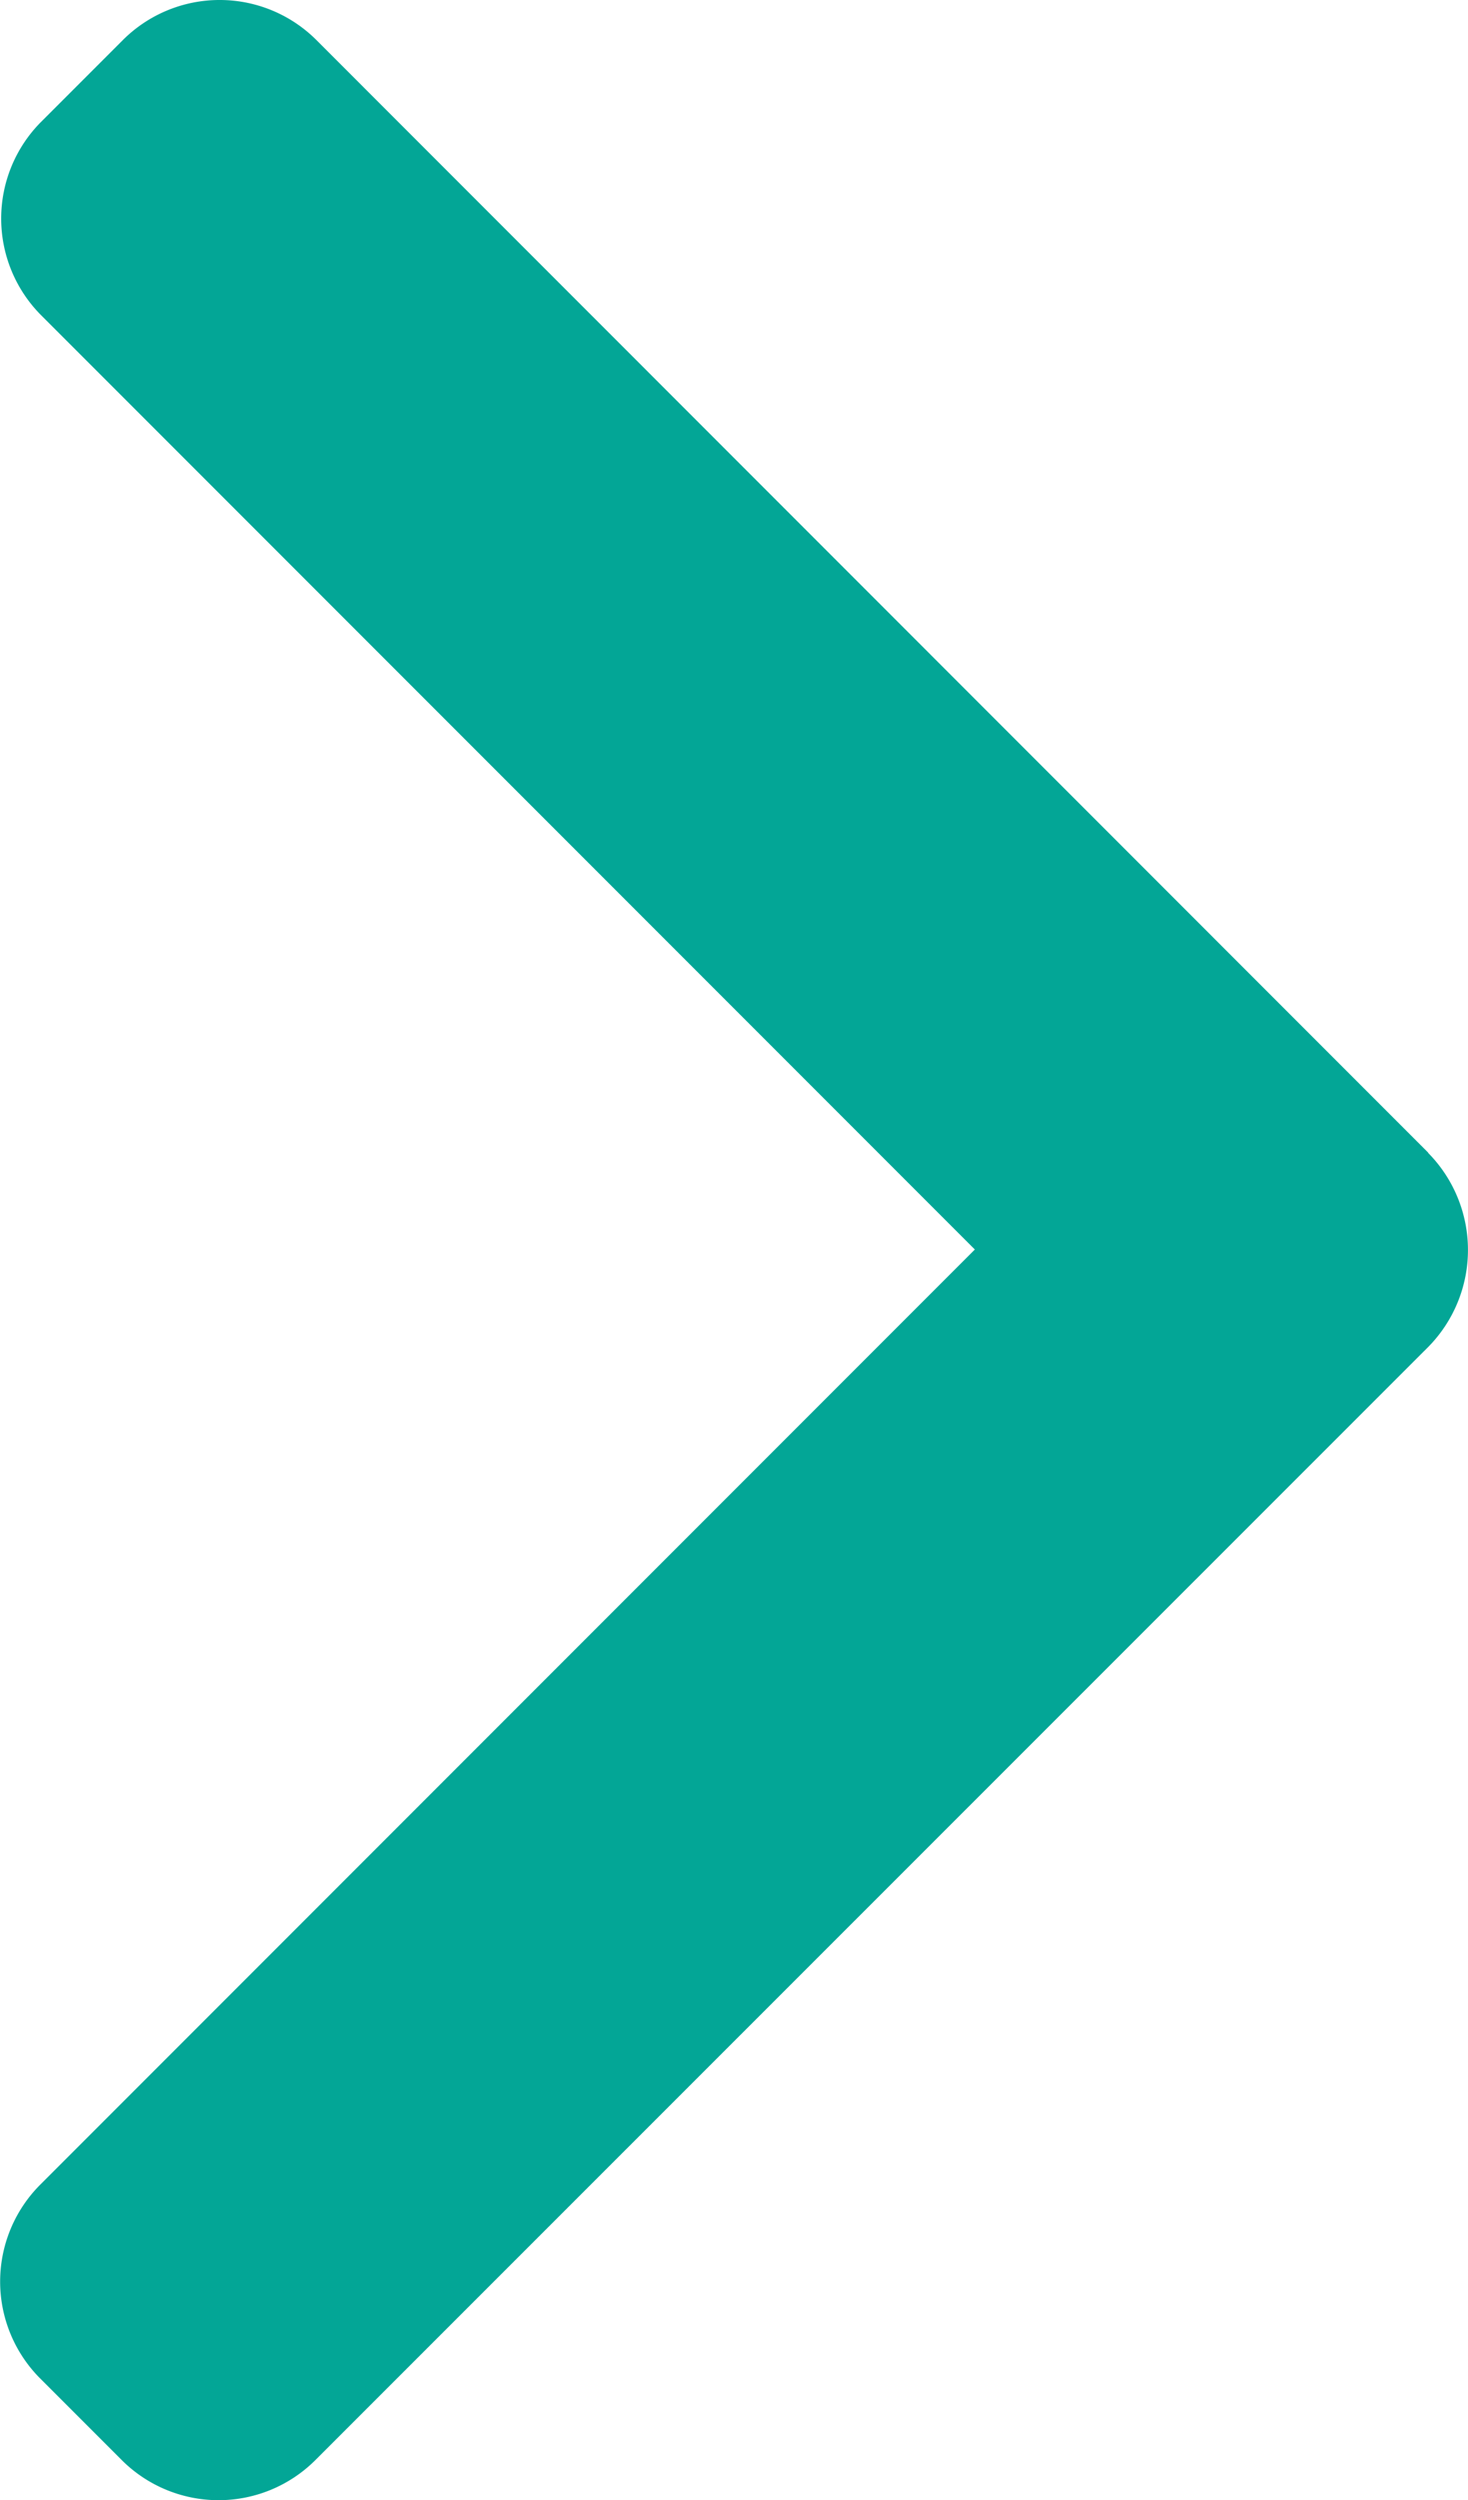 <svg id="right-arrow_1_" data-name="right-arrow (1)" xmlns="http://www.w3.org/2000/svg" width="19.132" height="32.565" viewBox="0 0 19.132 32.565">
  <g id="Grupo_1" data-name="Grupo 1">
    <path id="Caminho_2" data-name="Caminho 2" d="M120.09,15.012,105.6.52a1.785,1.785,0,0,0-2.519,0l-1.067,1.067a1.784,1.784,0,0,0,0,2.519l12.169,12.169L102,28.458a1.786,1.786,0,0,0,0,2.52l1.067,1.067a1.785,1.785,0,0,0,2.519,0l14.505-14.5a1.8,1.8,0,0,0,0-2.528Z" transform="translate(-101.478 0)" fill="#03a696"/>
  </g>
</svg>
